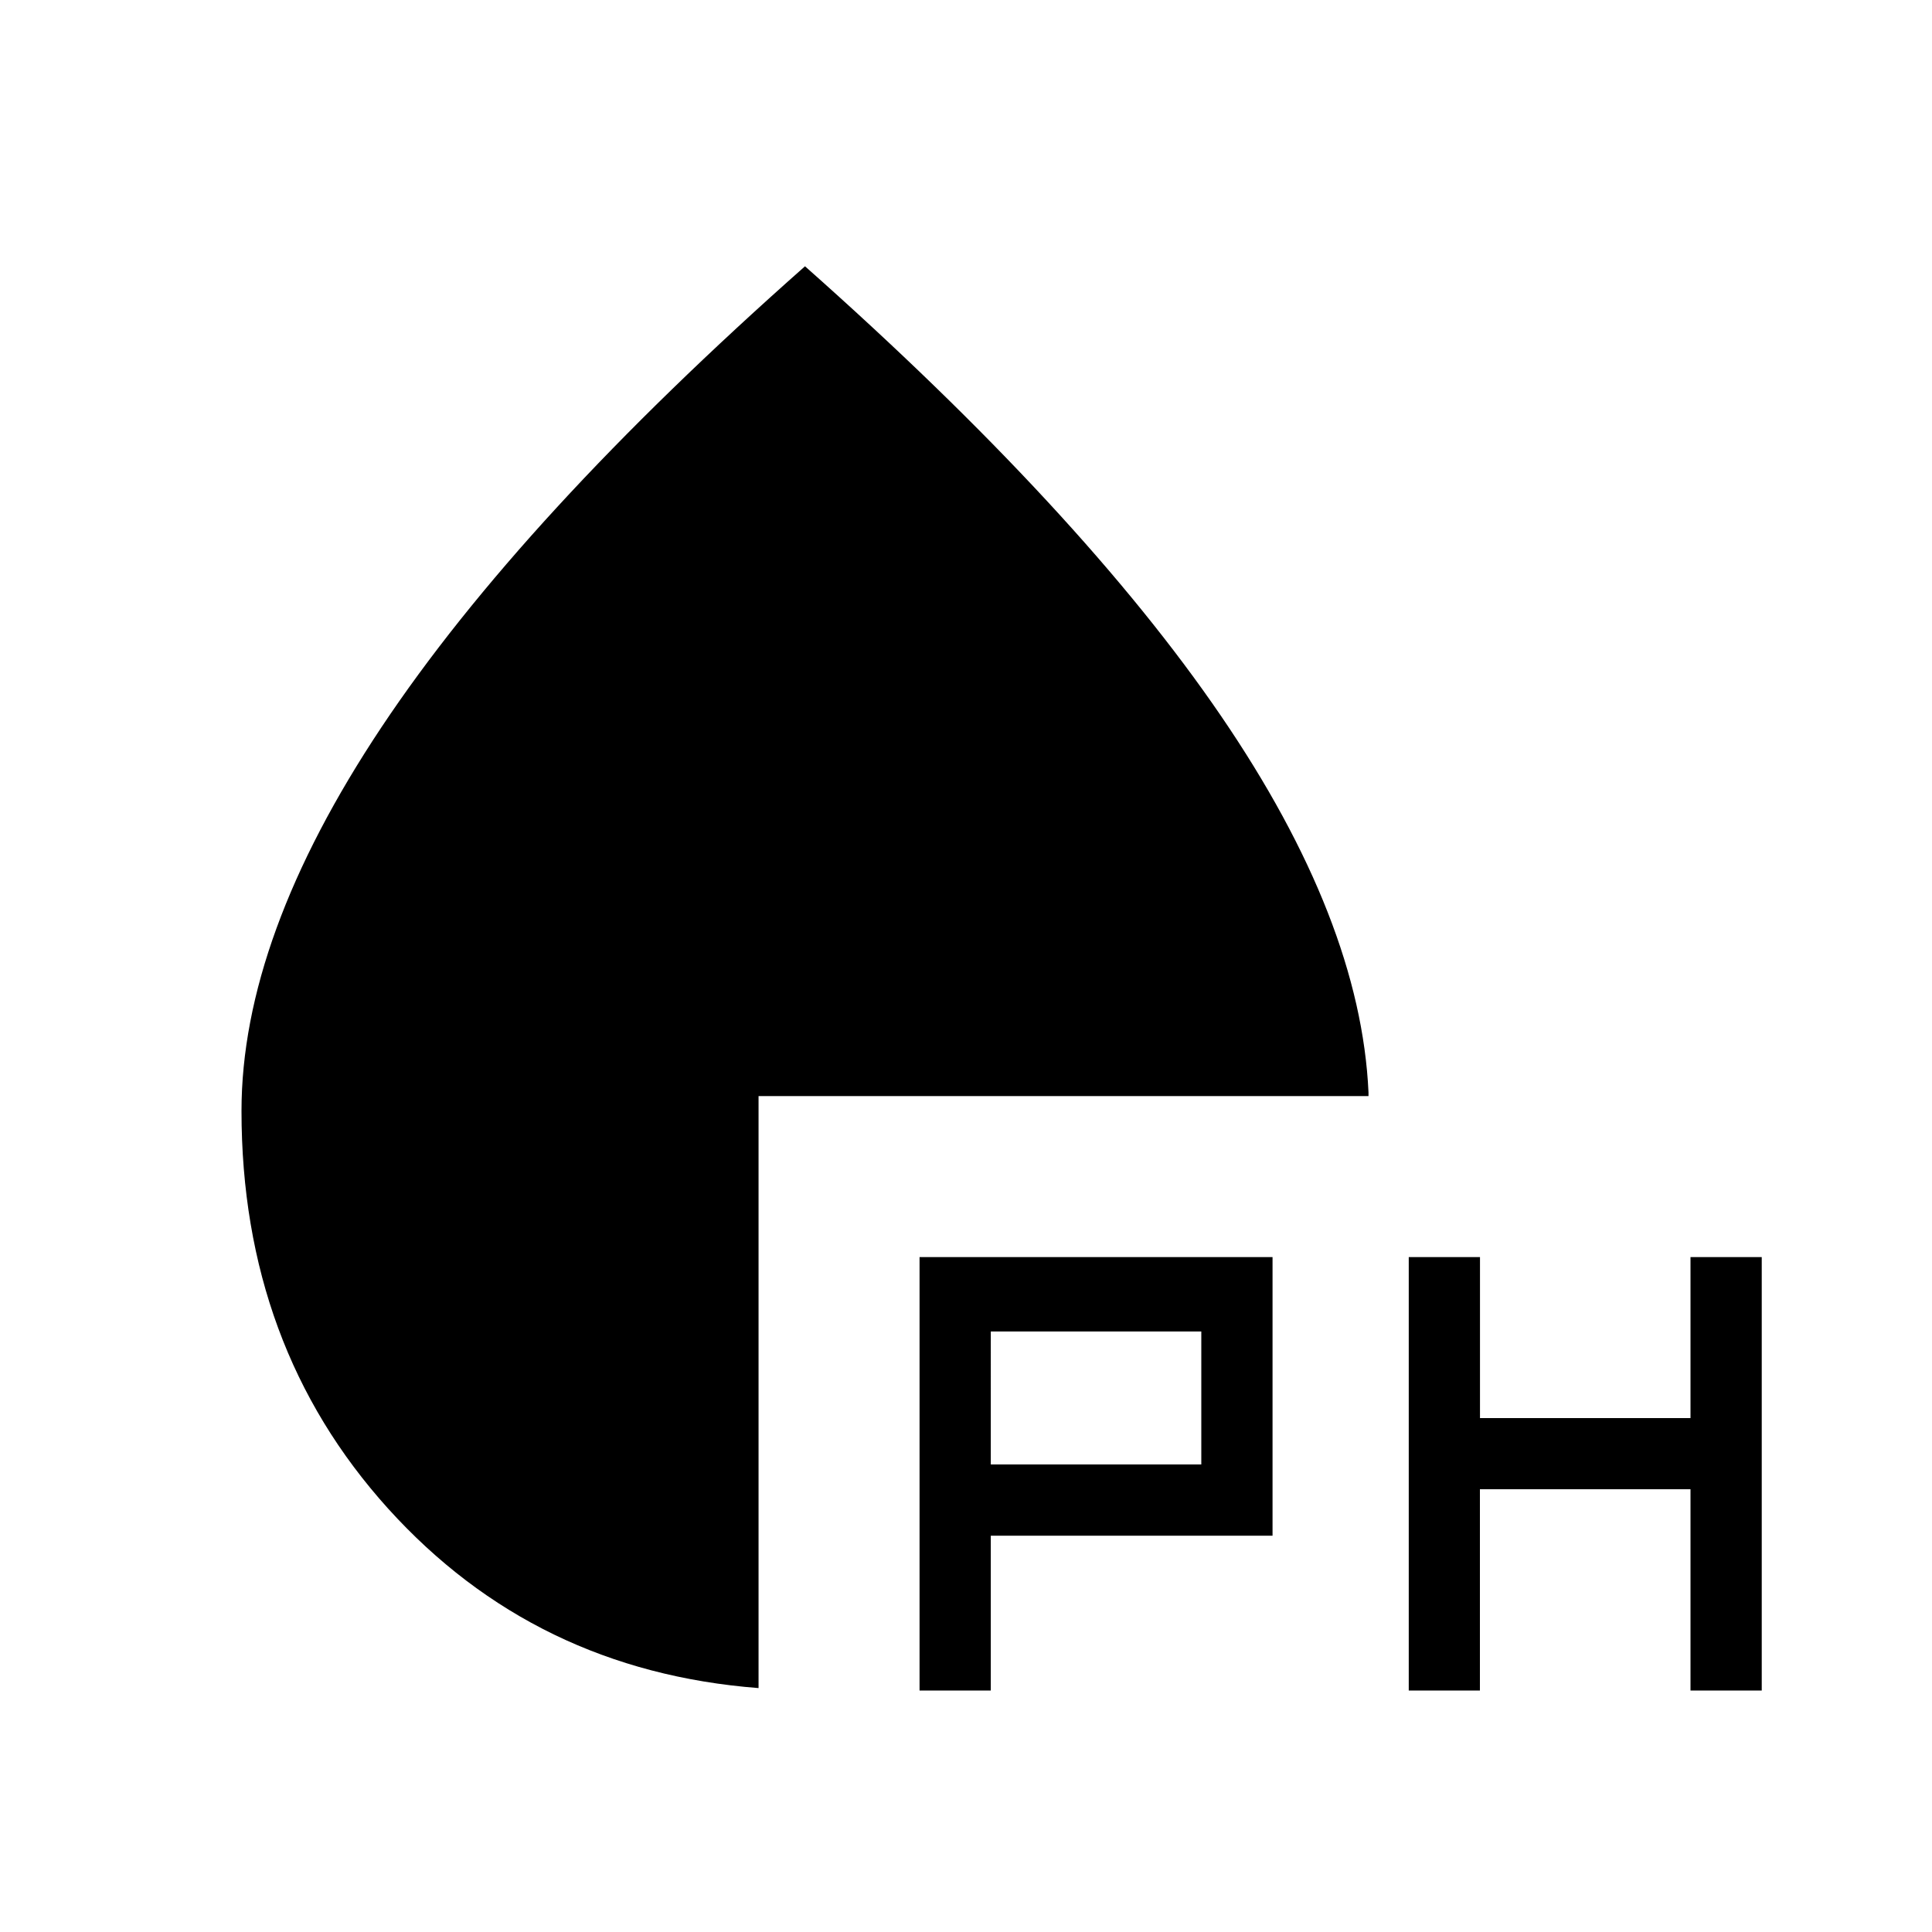 <svg xmlns="http://www.w3.org/2000/svg" width="1em" height="1em" viewBox="0 0 24 24"><path fill="currentColor" d="M11.423 21v-5.384h4.385v3.461h-3.5V21zm6.077 0v-5.384h.885v2H21v-2h.885V21H21v-2.5h-2.616V21zm-5.192-2.808h2.615V16.54h-2.615zM9.423 20.97q-2.78-.215-4.602-2.23Q3 16.723 3 13.8q0-2.154 1.738-4.765T10 3.308q3.429 3.04 5.166 5.583T17 13.57v.046H9.423z"/></svg>